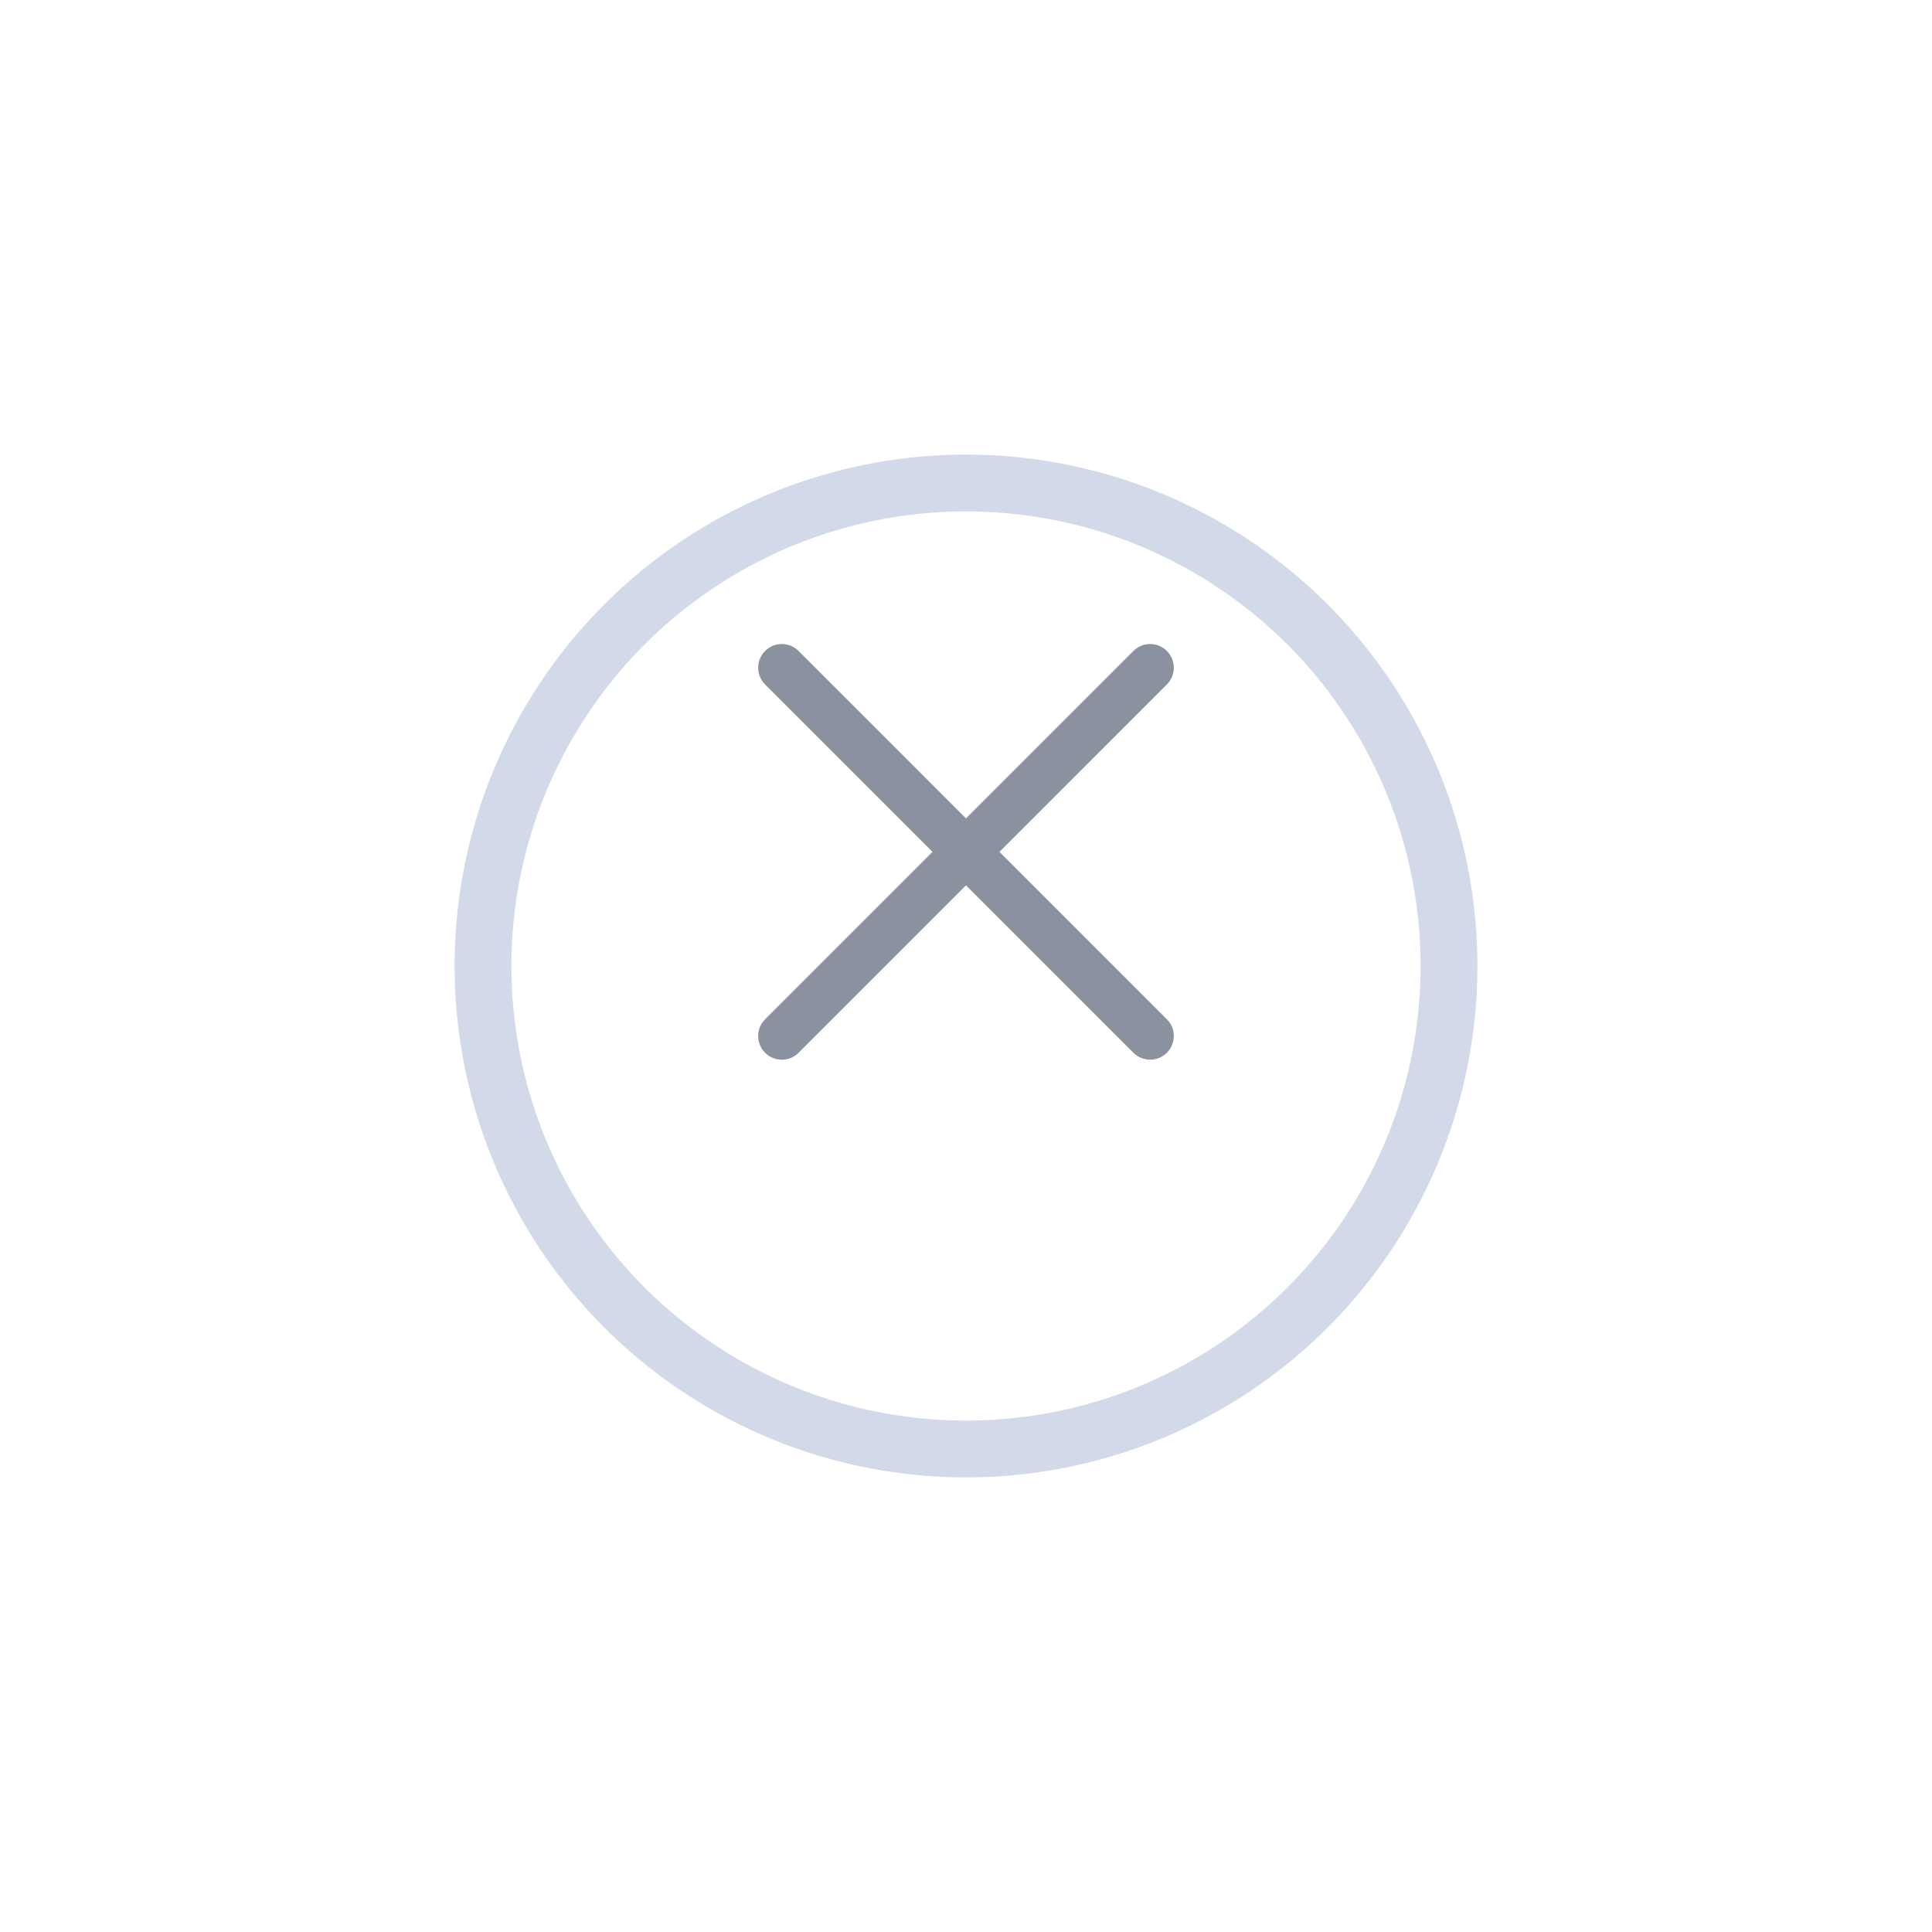 <svg width="34" height="34" viewBox="0 0 34 34" fill="none" xmlns="http://www.w3.org/2000/svg">
<g filter="url(#filter0_d_571_851)">
<circle cx="17" cy="15" r="9" fill="white"/>
<circle cx="17" cy="15" r="8.5" stroke="#D2DAEA"/>
</g>
<path d="M19.946 18.527L13.464 12.045C13.302 11.882 13.302 11.618 13.464 11.456C13.627 11.293 13.891 11.293 14.054 11.456L20.535 17.938C20.698 18.1 20.698 18.364 20.535 18.527C20.373 18.689 20.109 18.689 19.946 18.527Z" fill="#8B929F"/>
<path d="M20.535 12.045L14.054 18.527C13.891 18.69 13.627 18.69 13.464 18.527C13.302 18.364 13.302 18.1 13.464 17.938L19.946 11.456C20.109 11.293 20.373 11.293 20.535 11.456C20.698 11.619 20.698 11.883 20.535 12.045Z" fill="#8B929F"/>
<defs>
<filter id="filter0_d_571_851" x="0" y="0" width="34" height="34" filterUnits="userSpaceOnUse" color-interpolation-filters="sRGB">
<feFlood flood-opacity="0" result="BackgroundImageFix"/>
<feColorMatrix in="SourceAlpha" type="matrix" values="0 0 0 0 0 0 0 0 0 0 0 0 0 0 0 0 0 0 127 0" result="hardAlpha"/>
<feOffset dy="2"/>
<feGaussianBlur stdDeviation="4"/>
<feColorMatrix type="matrix" values="0 0 0 0 0.165 0 0 0 0 0.183 0 0 0 0 0.233 0 0 0 0.06 0"/>
<feBlend mode="normal" in2="BackgroundImageFix" result="effect1_dropShadow_571_851"/>
<feBlend mode="normal" in="SourceGraphic" in2="effect1_dropShadow_571_851" result="shape"/>
</filter>
</defs>
</svg>
